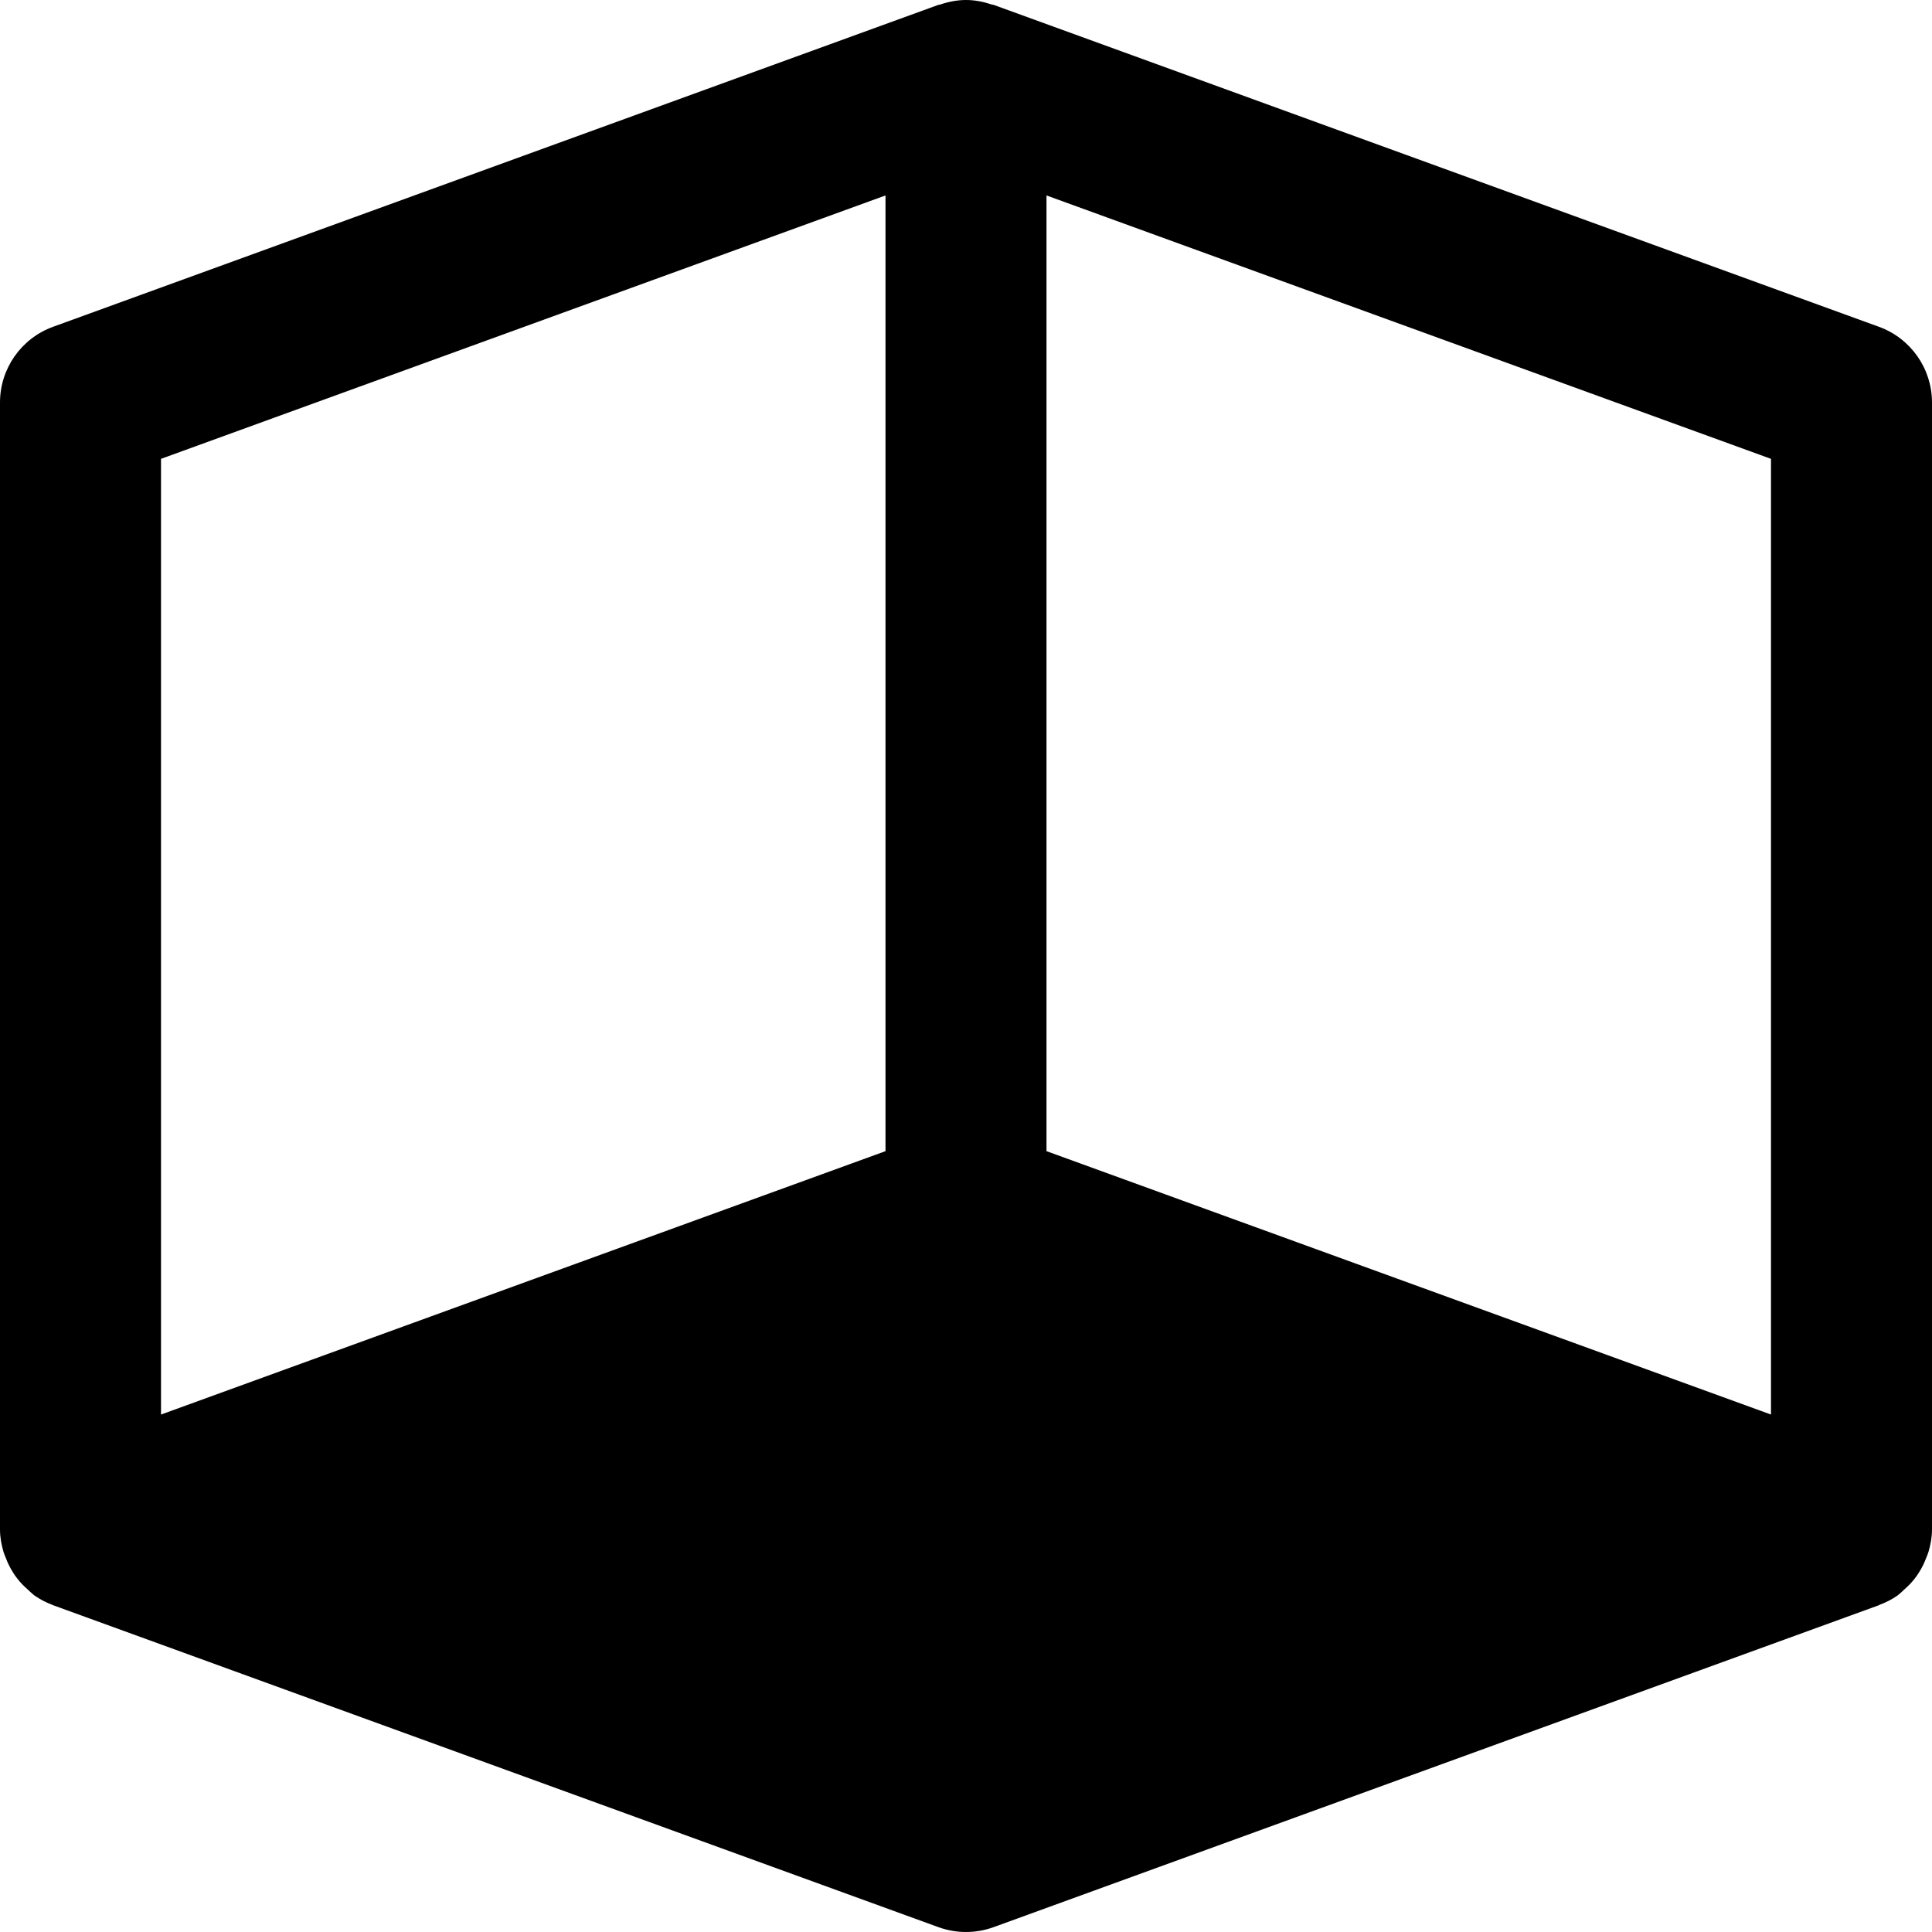 <svg id="exgk19bMK2c1" xmlns="http://www.w3.org/2000/svg" xmlns:xlink="http://www.w3.org/1999/xlink" viewBox="0 0 512 512" shape-rendering="geometricPrecision" text-rendering="geometricPrecision"><g transform="matrix(-1 0 0-1 512 512)"><g><path d="M511.083,100.779c-.171-.597-.427-1.152-.661-1.728-.469-1.28-1.067-2.475-1.792-3.627-.363-.597-.725-1.152-1.152-1.685-.832-1.088-1.771-2.048-2.795-2.944-.469-.427-.896-.875-1.387-1.259-.149-.107-.256-.235-.405-.341-1.493-1.045-3.093-1.877-4.757-2.496-.064-.021-.107-.064-.171-.085L263.296,1.28c-4.715-1.707-9.877-1.707-14.592,0L14.037,86.613c-.064.021-.107.064-.171.107-1.664.619-3.264,1.429-4.757,2.475-.149.107-.256.235-.405.341-.491.384-.917.832-1.387,1.259-1.024.896-1.963,1.856-2.795,2.944-.427.533-.789,1.088-1.152,1.685-.725,1.152-1.323,2.347-1.792,3.627-.235.576-.491,1.131-.661,1.728C0.363,102.677,0,104.64,0,106.667v298.667c0,8.96,5.611,16.981,14.037,20.053L248.704,510.72c.149.043.32.021.469.085c2.219.747,4.501,1.195,6.827,1.195s4.608-.448,6.827-1.195c.149-.064.32-.043.469-.085l234.667-85.333C506.39,422.315,512,414.294,512,405.334v-298.667c0-2.027-.363-3.99-.917-5.888ZM234.667,460.203l-192-69.803v-253.269l192,69.803v253.269ZM469.333,390.4l-192,69.803v-253.27l192-69.803v253.27Z"/></g></g></svg>
